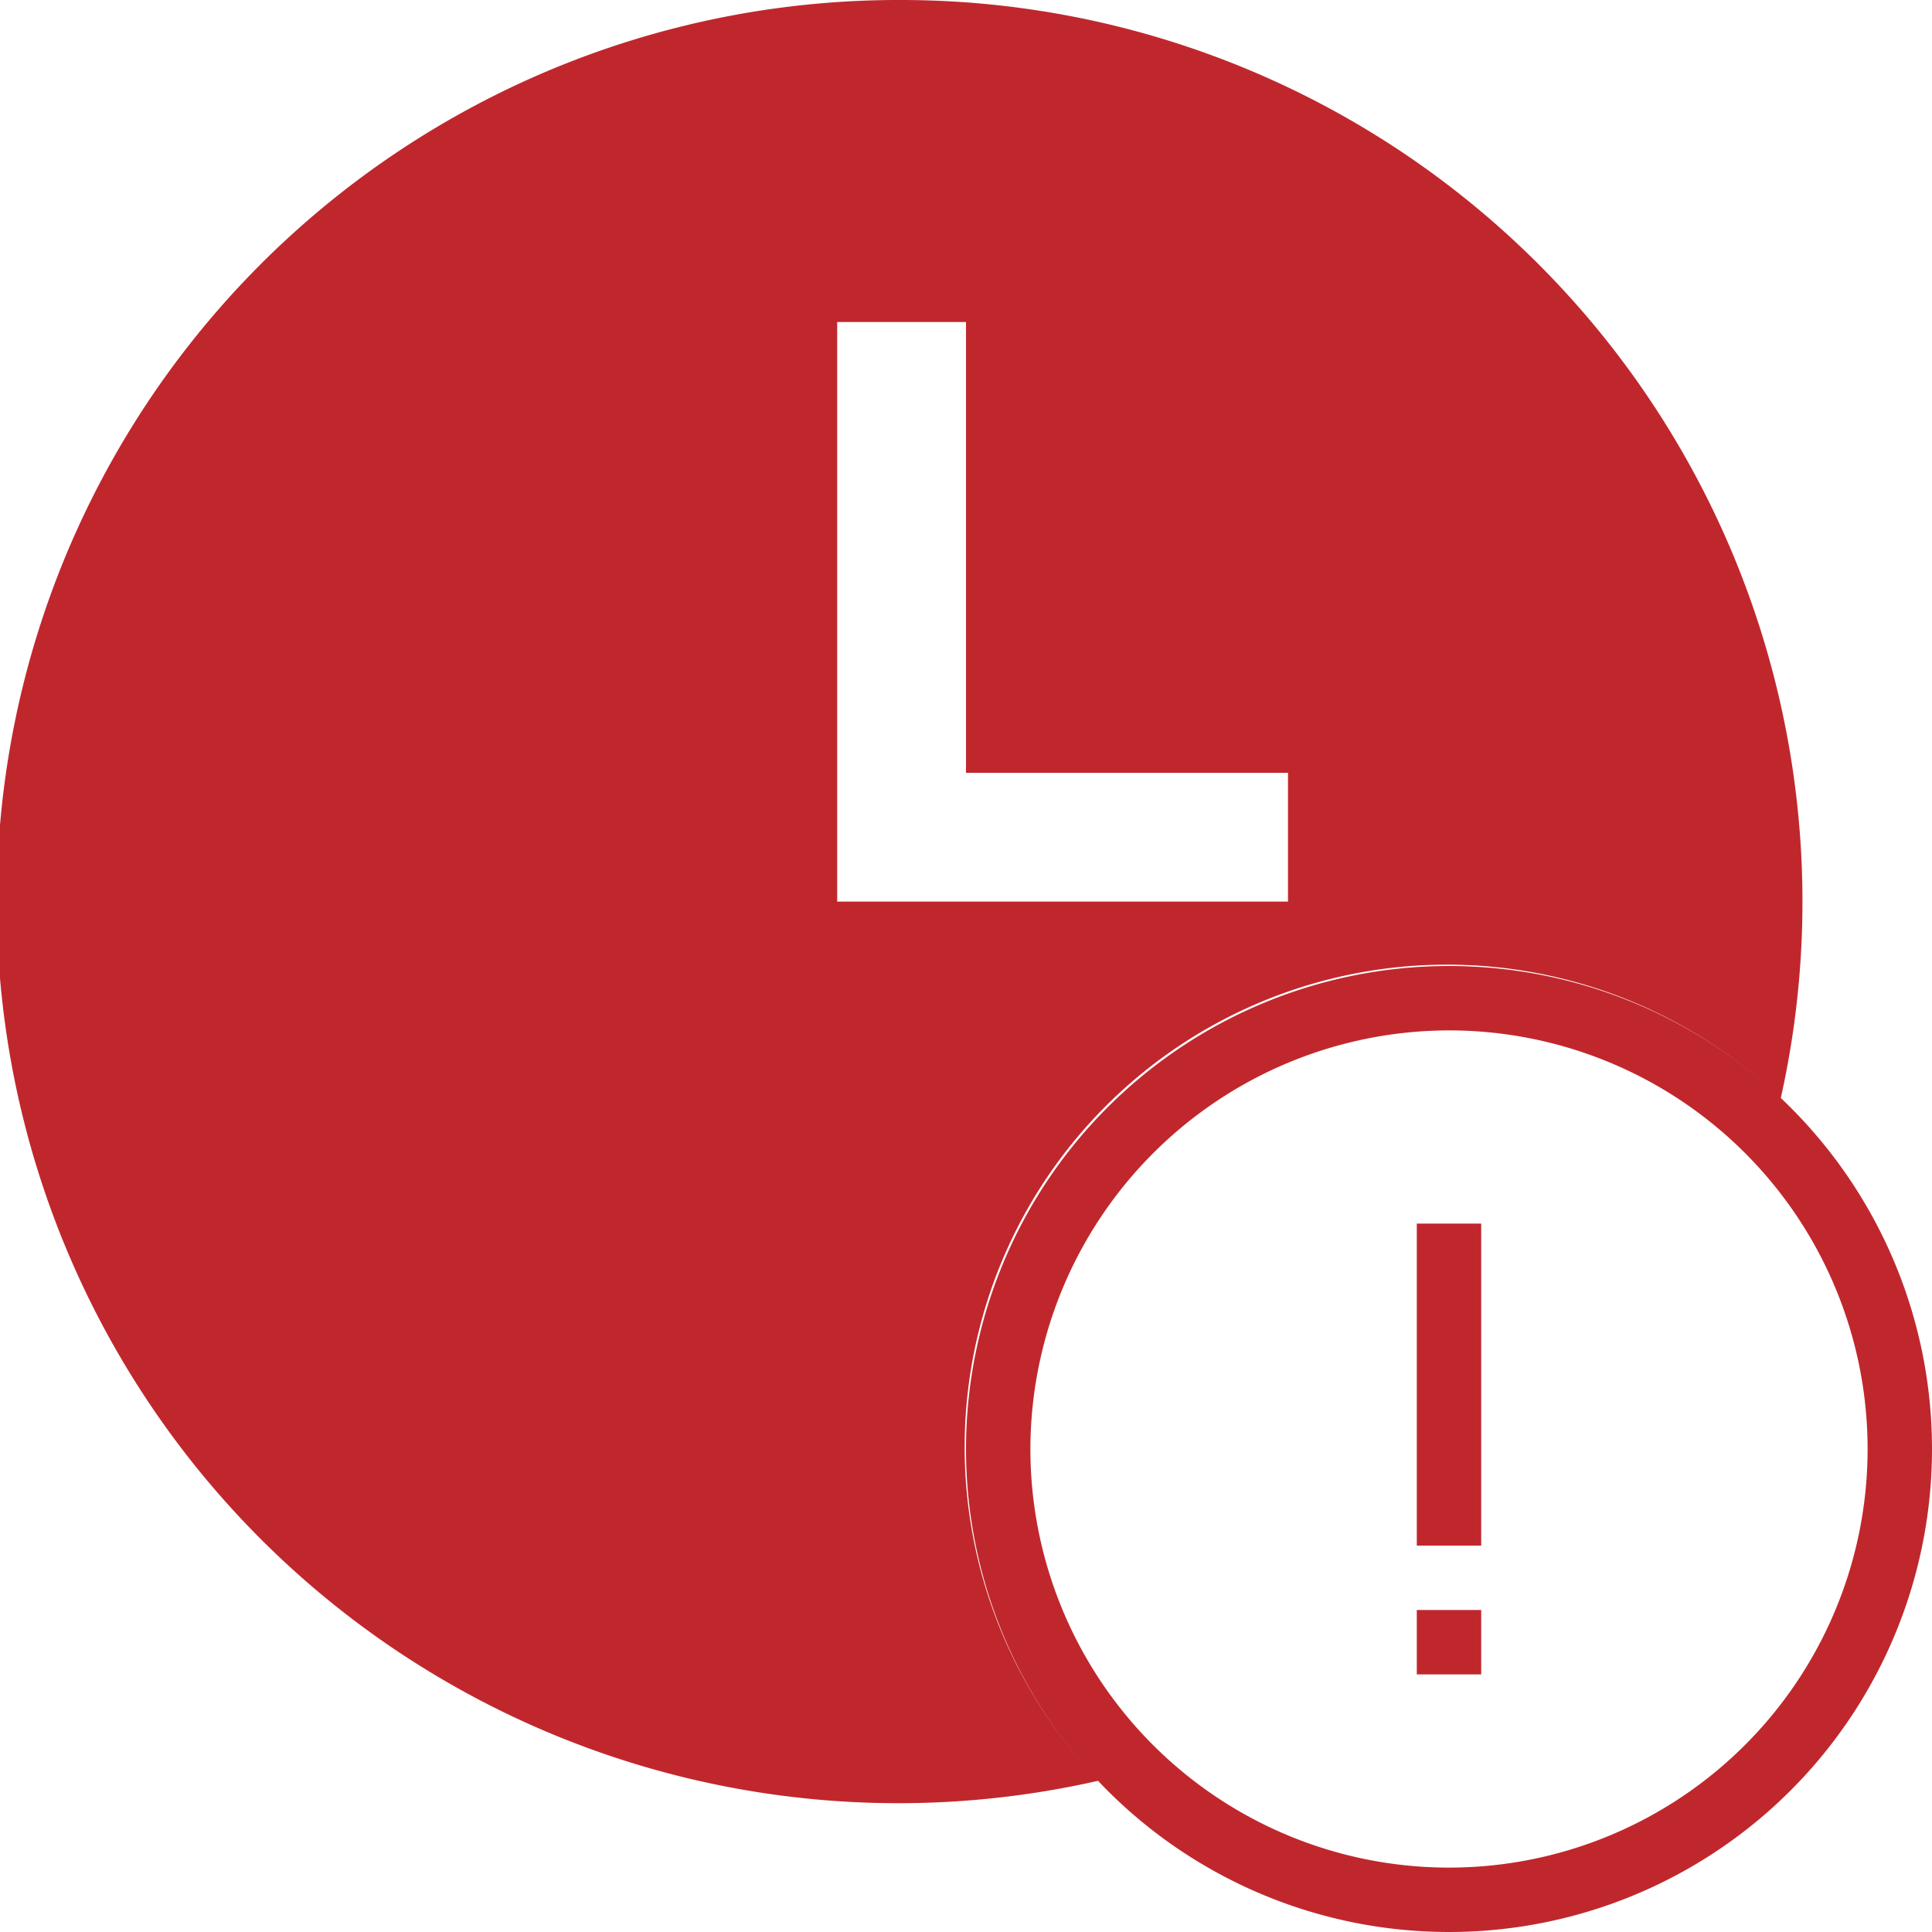 <svg xmlns="http://www.w3.org/2000/svg" viewBox="0 0 30 30"><defs><style>.cls-1{fill:#c0272d;}</style></defs><g id="Layer_2" data-name="Layer 2"><g id="Layer_1-2" data-name="Layer 1"><path class="cls-1" d="M14,0a14,14,0,1,0,3.06,27.65A7.49,7.49,0,0,1,27.65,17.06,14,14,0,0,0,14,0Zm6,14H13V5h2v7h5Z"/><path class="cls-1" d="M22.5,16A6.5,6.5,0,1,1,16,22.5,6.51,6.51,0,0,1,22.5,16m0-1A7.5,7.5,0,1,0,30,22.5,7.5,7.5,0,0,0,22.5,15Z"/><rect class="cls-1" x="22" y="19" width="1" height="5"/><rect class="cls-1" x="22" y="25" width="1" height="1"/></g></g></svg>